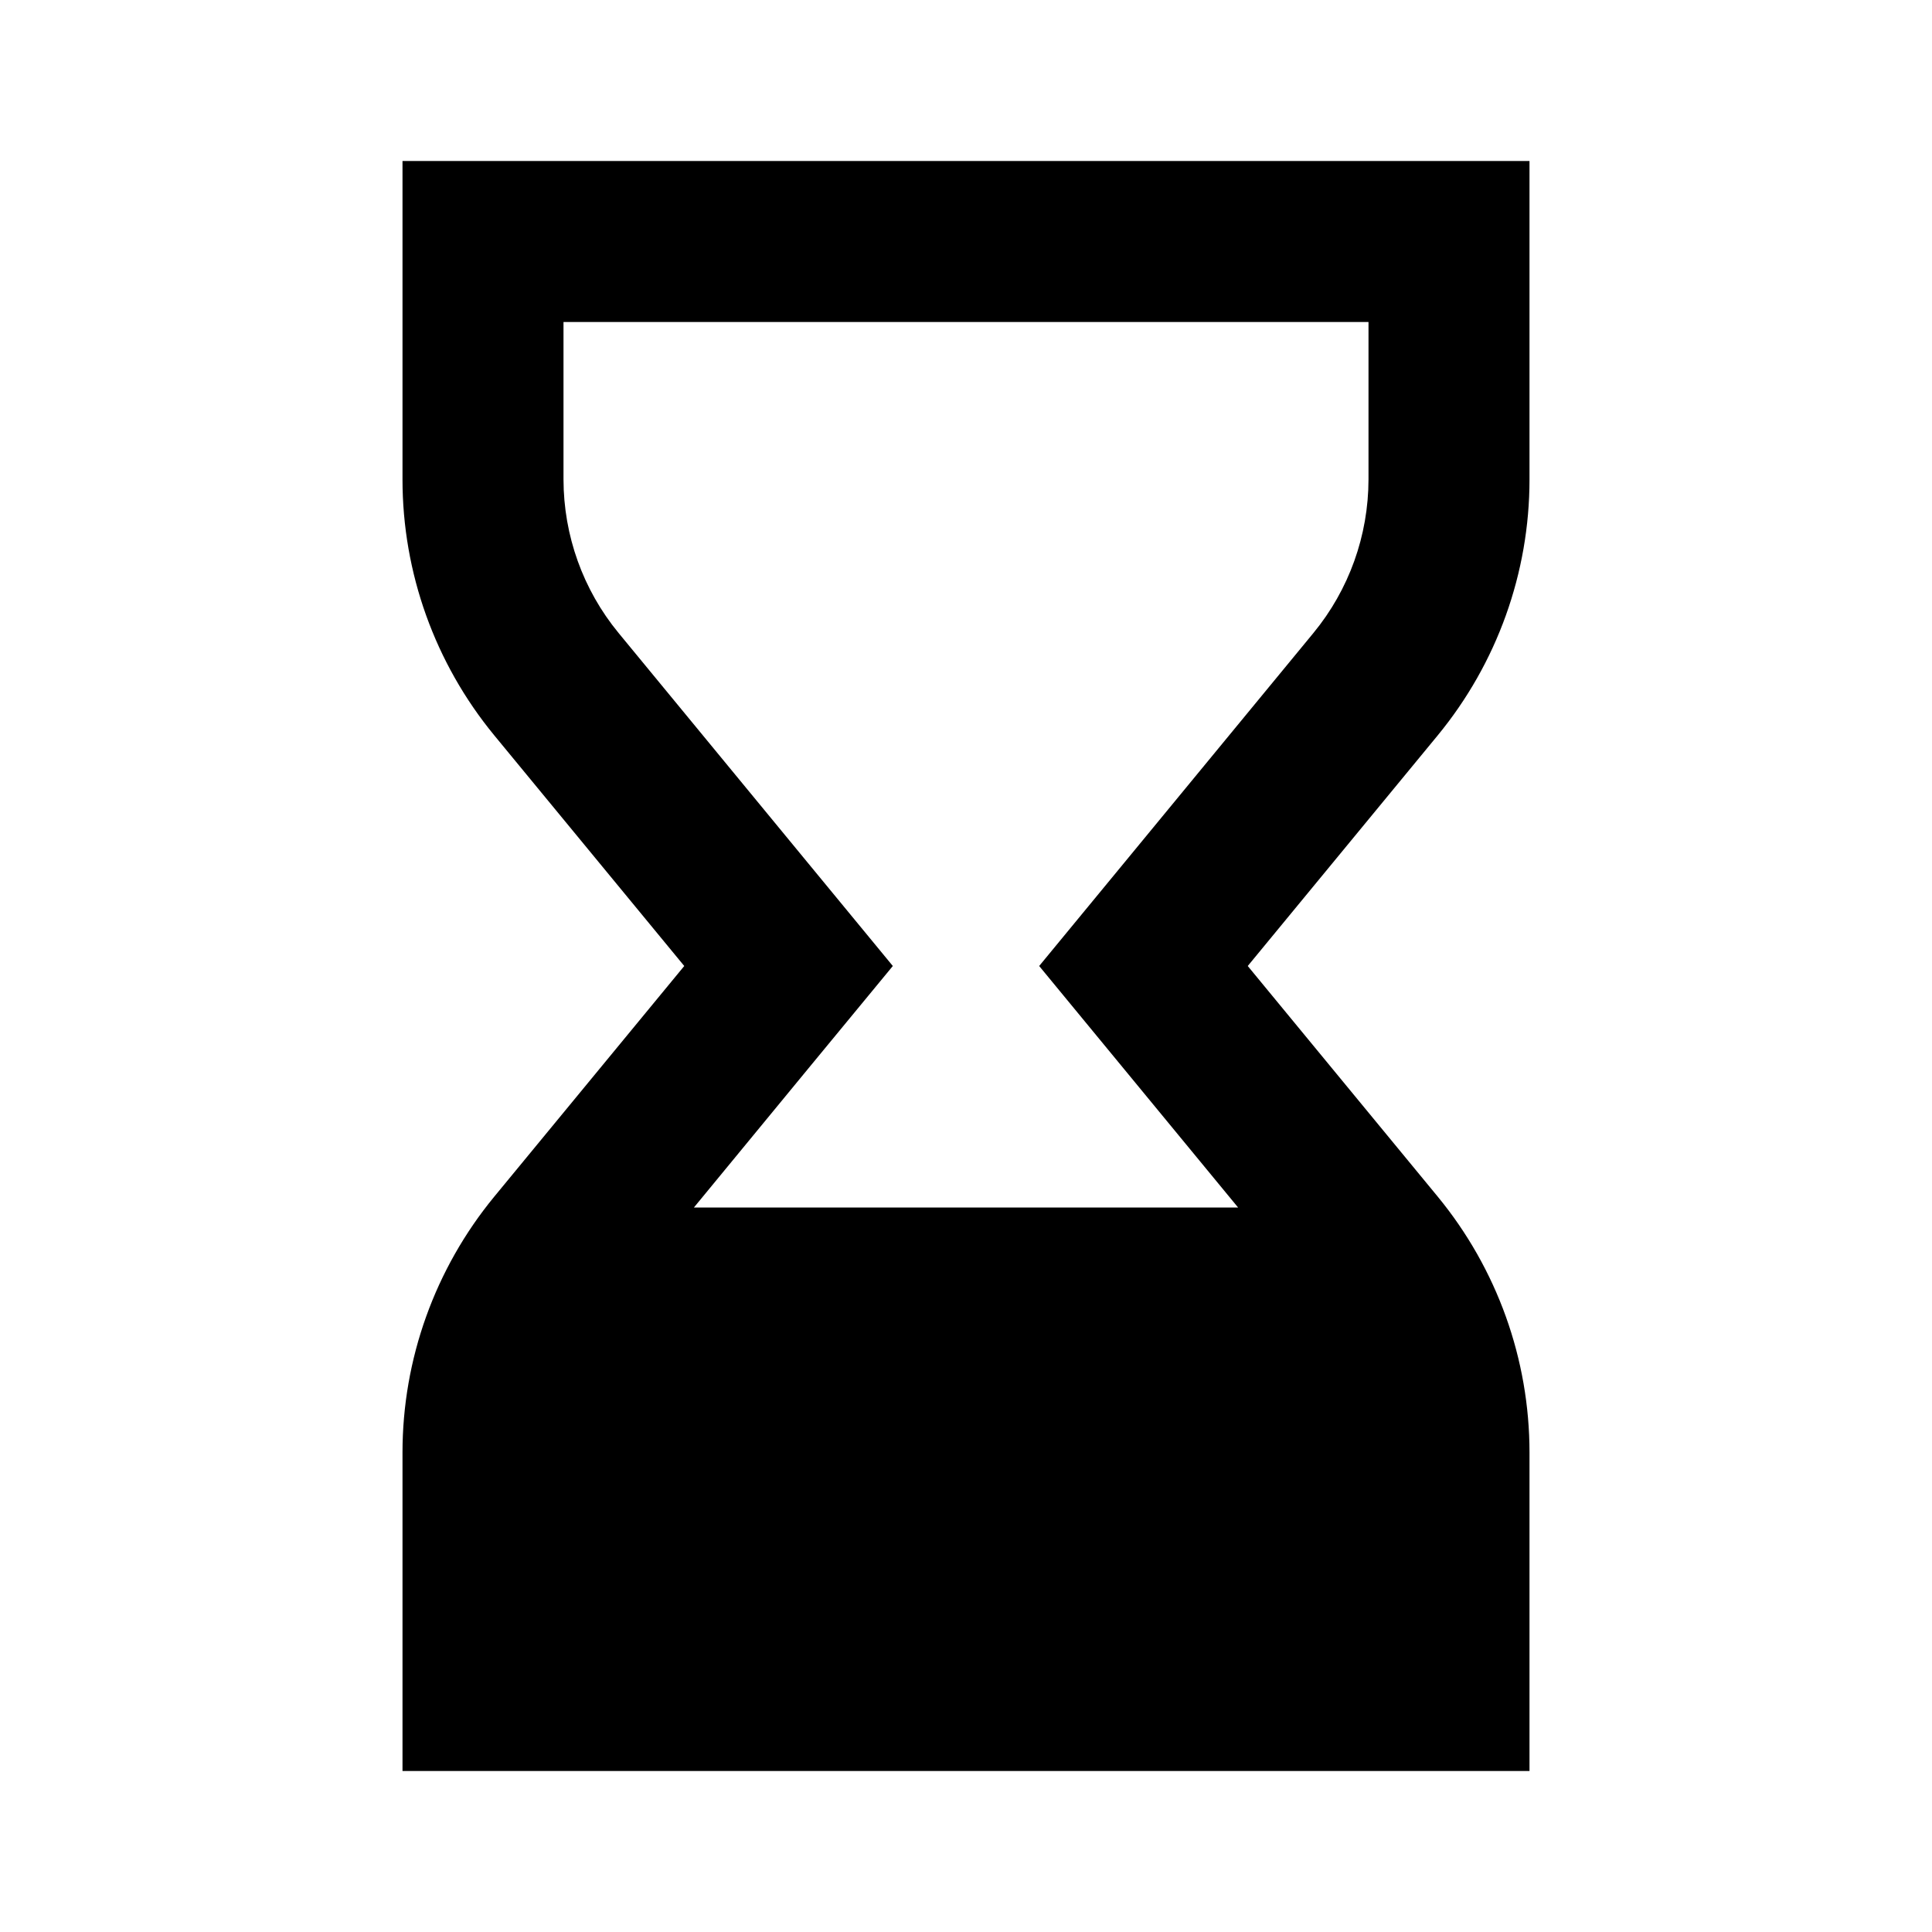 <svg width="24" height="24" viewBox="0 0 24 24" fill="none" xmlns="http://www.w3.org/2000/svg">
<path d="M19 5.956V2H5V5.956C5 7.116 5.403 8.239 6.14 9.135L8.5 12L6.14 14.865C5.403 15.761 5 16.884 5 18.044V22H19V18.044C19 16.884 18.597 15.761 17.86 14.865L15.5 12L17.86 9.135C18.597 8.239 19 7.116 19 5.956ZM17 5.956C16.999 6.652 16.758 7.326 16.316 7.863L13.956 10.729L12.909 12L13.956 13.271L15.38 15H8.62L10.043 13.271L11.091 12L10.044 10.729L7.684 7.863C7.242 7.326 7.001 6.652 7 5.956V4H17V5.956Z" fill="black"/>
</svg>
